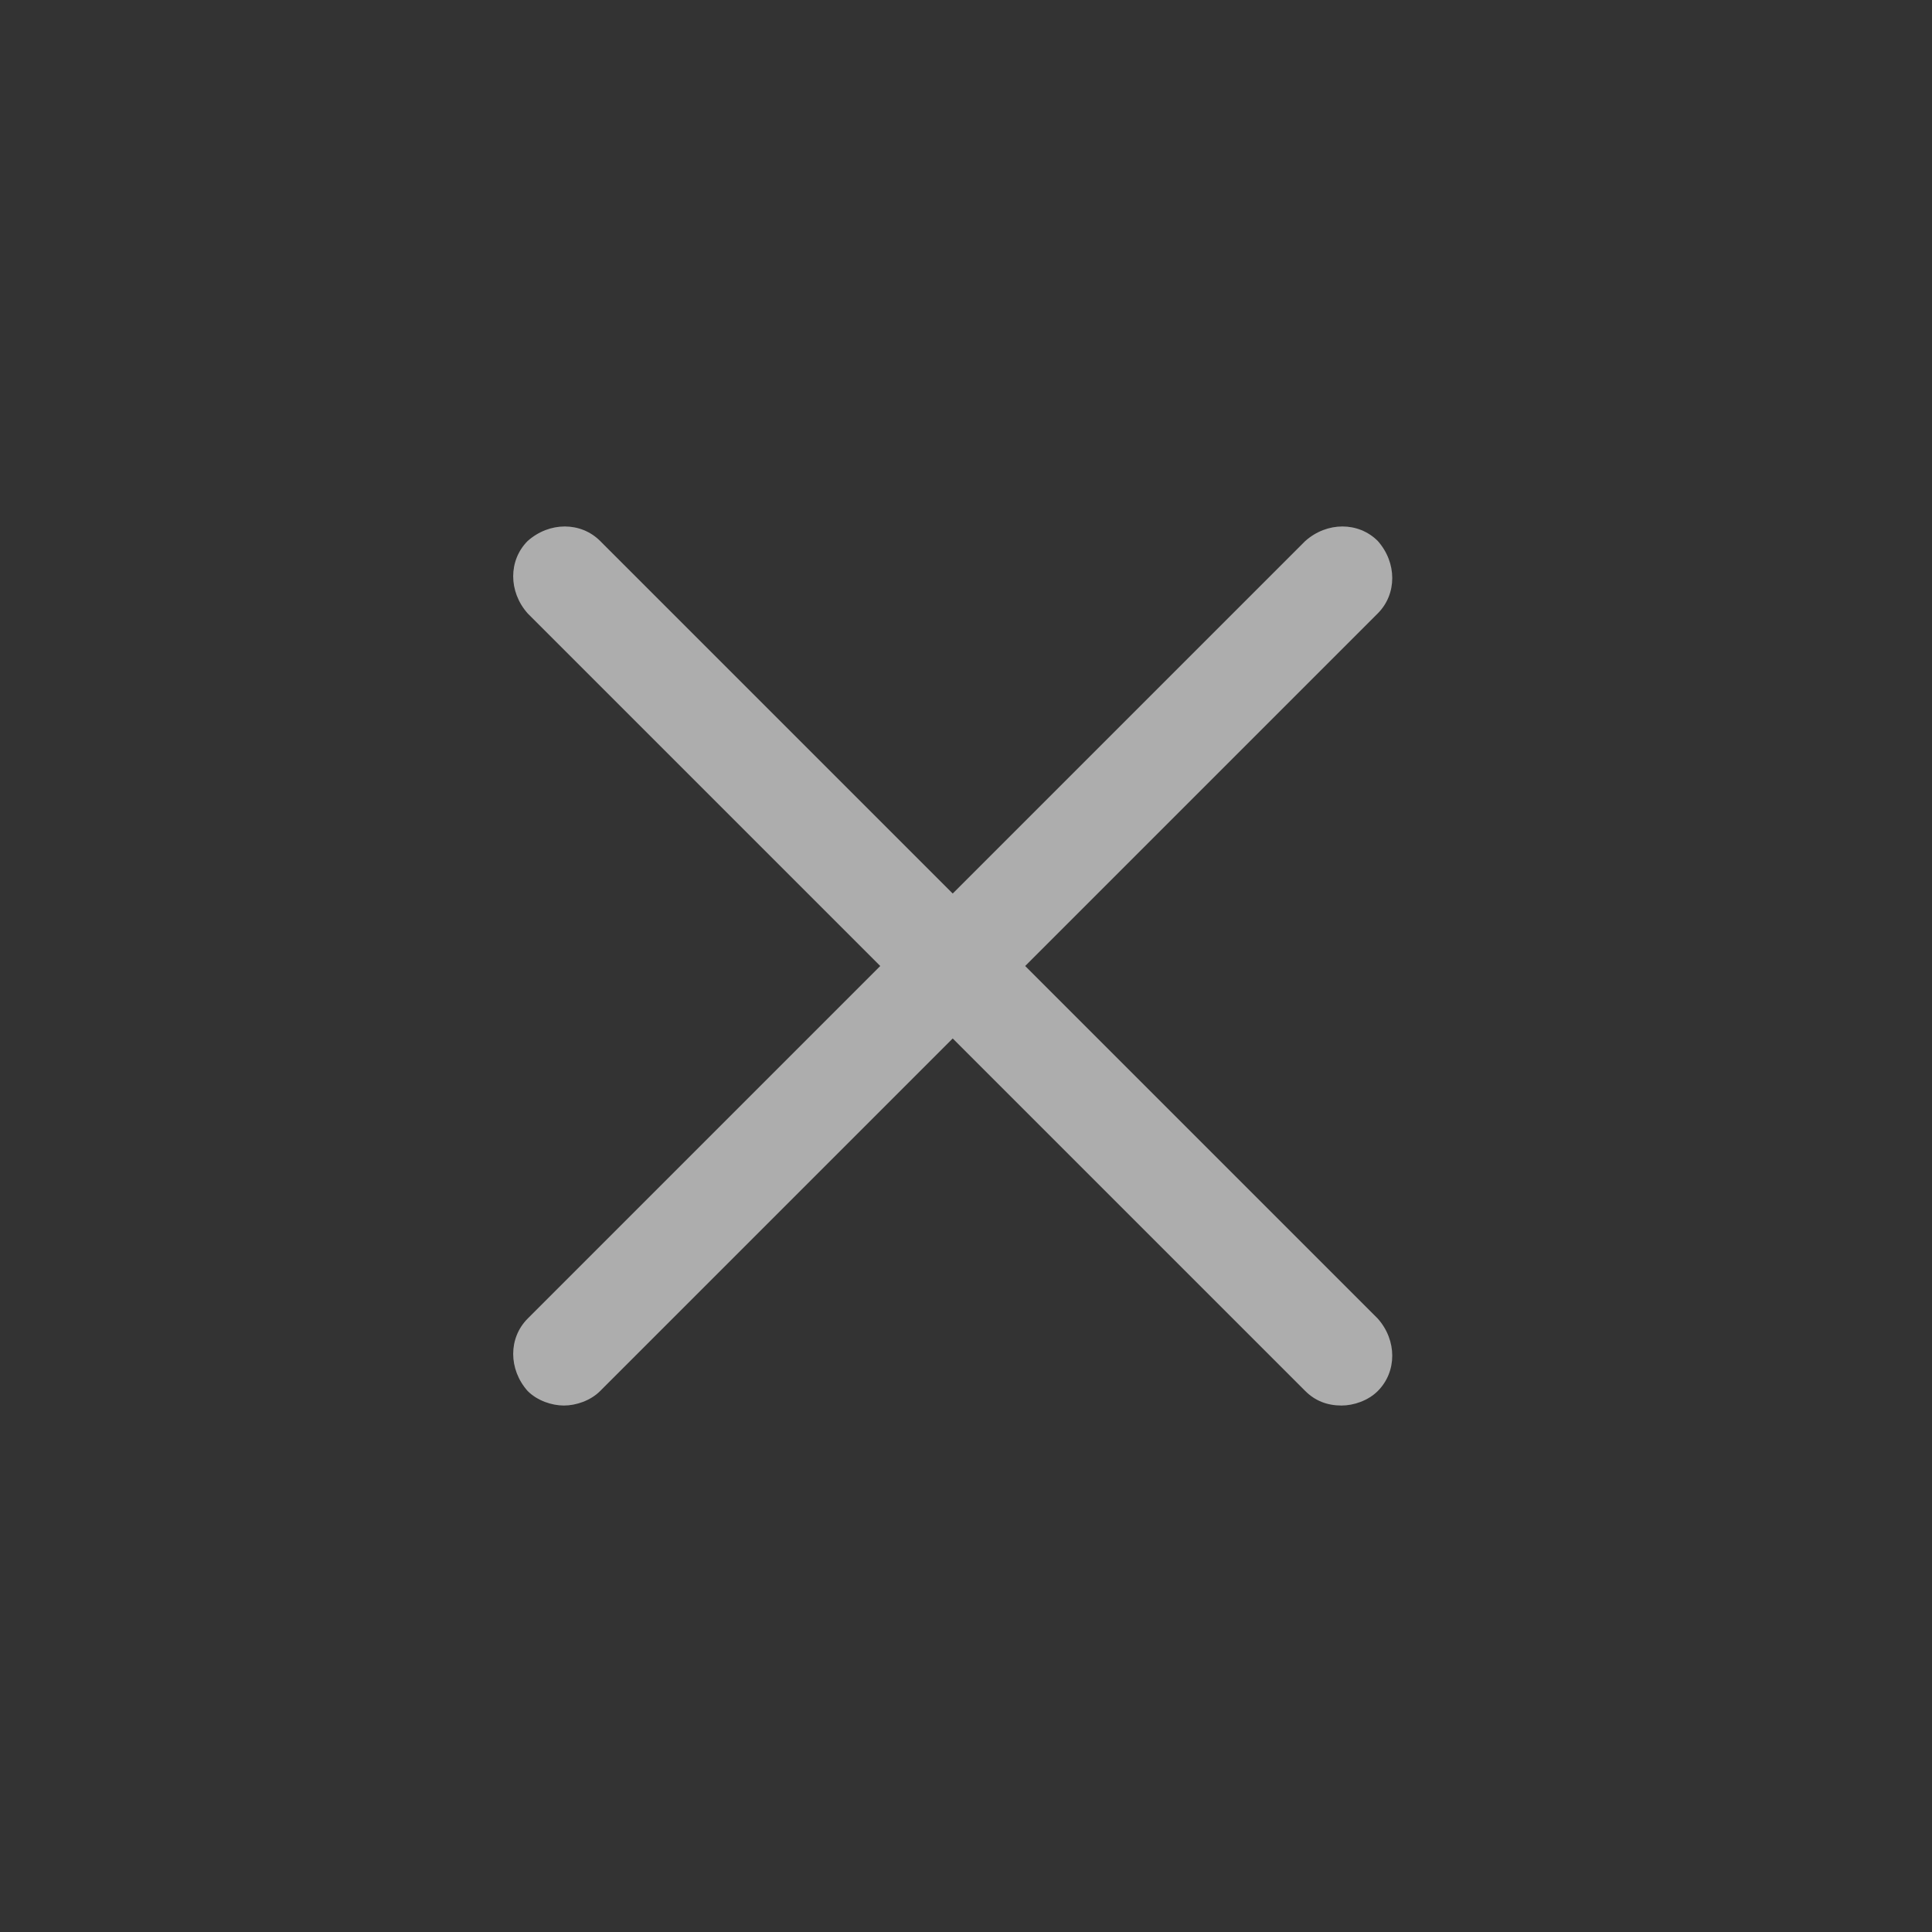 <svg width="40" height="40" viewBox="0 0 40 40" fill="none" xmlns="http://www.w3.org/2000/svg">
<rect x="0" y="0" width="40" height="40" fill="#333333" stroke="none"/>
<path opacity="0.6" d="M21.225 20L28.525 12.7C28.925 12.3 28.925 11.65 28.525 11.2C28.125 10.8 27.475 10.8 27.025 11.2L19.725 18.5L12.425 11.2C12.025 10.8 11.375 10.8 10.925 11.2C10.525 11.6 10.525 12.25 10.925 12.7L18.225 20L10.925 27.3C10.525 27.7 10.525 28.35 10.925 28.8C11.125 29 11.425 29.1 11.675 29.1C11.925 29.1 12.225 29 12.425 28.8L19.725 21.5L27.025 28.8C27.225 29 27.475 29.1 27.775 29.1C28.025 29.1 28.325 29 28.525 28.8C28.925 28.4 28.925 27.75 28.525 27.3L21.225 20Z" fill="white"/>
</svg>
